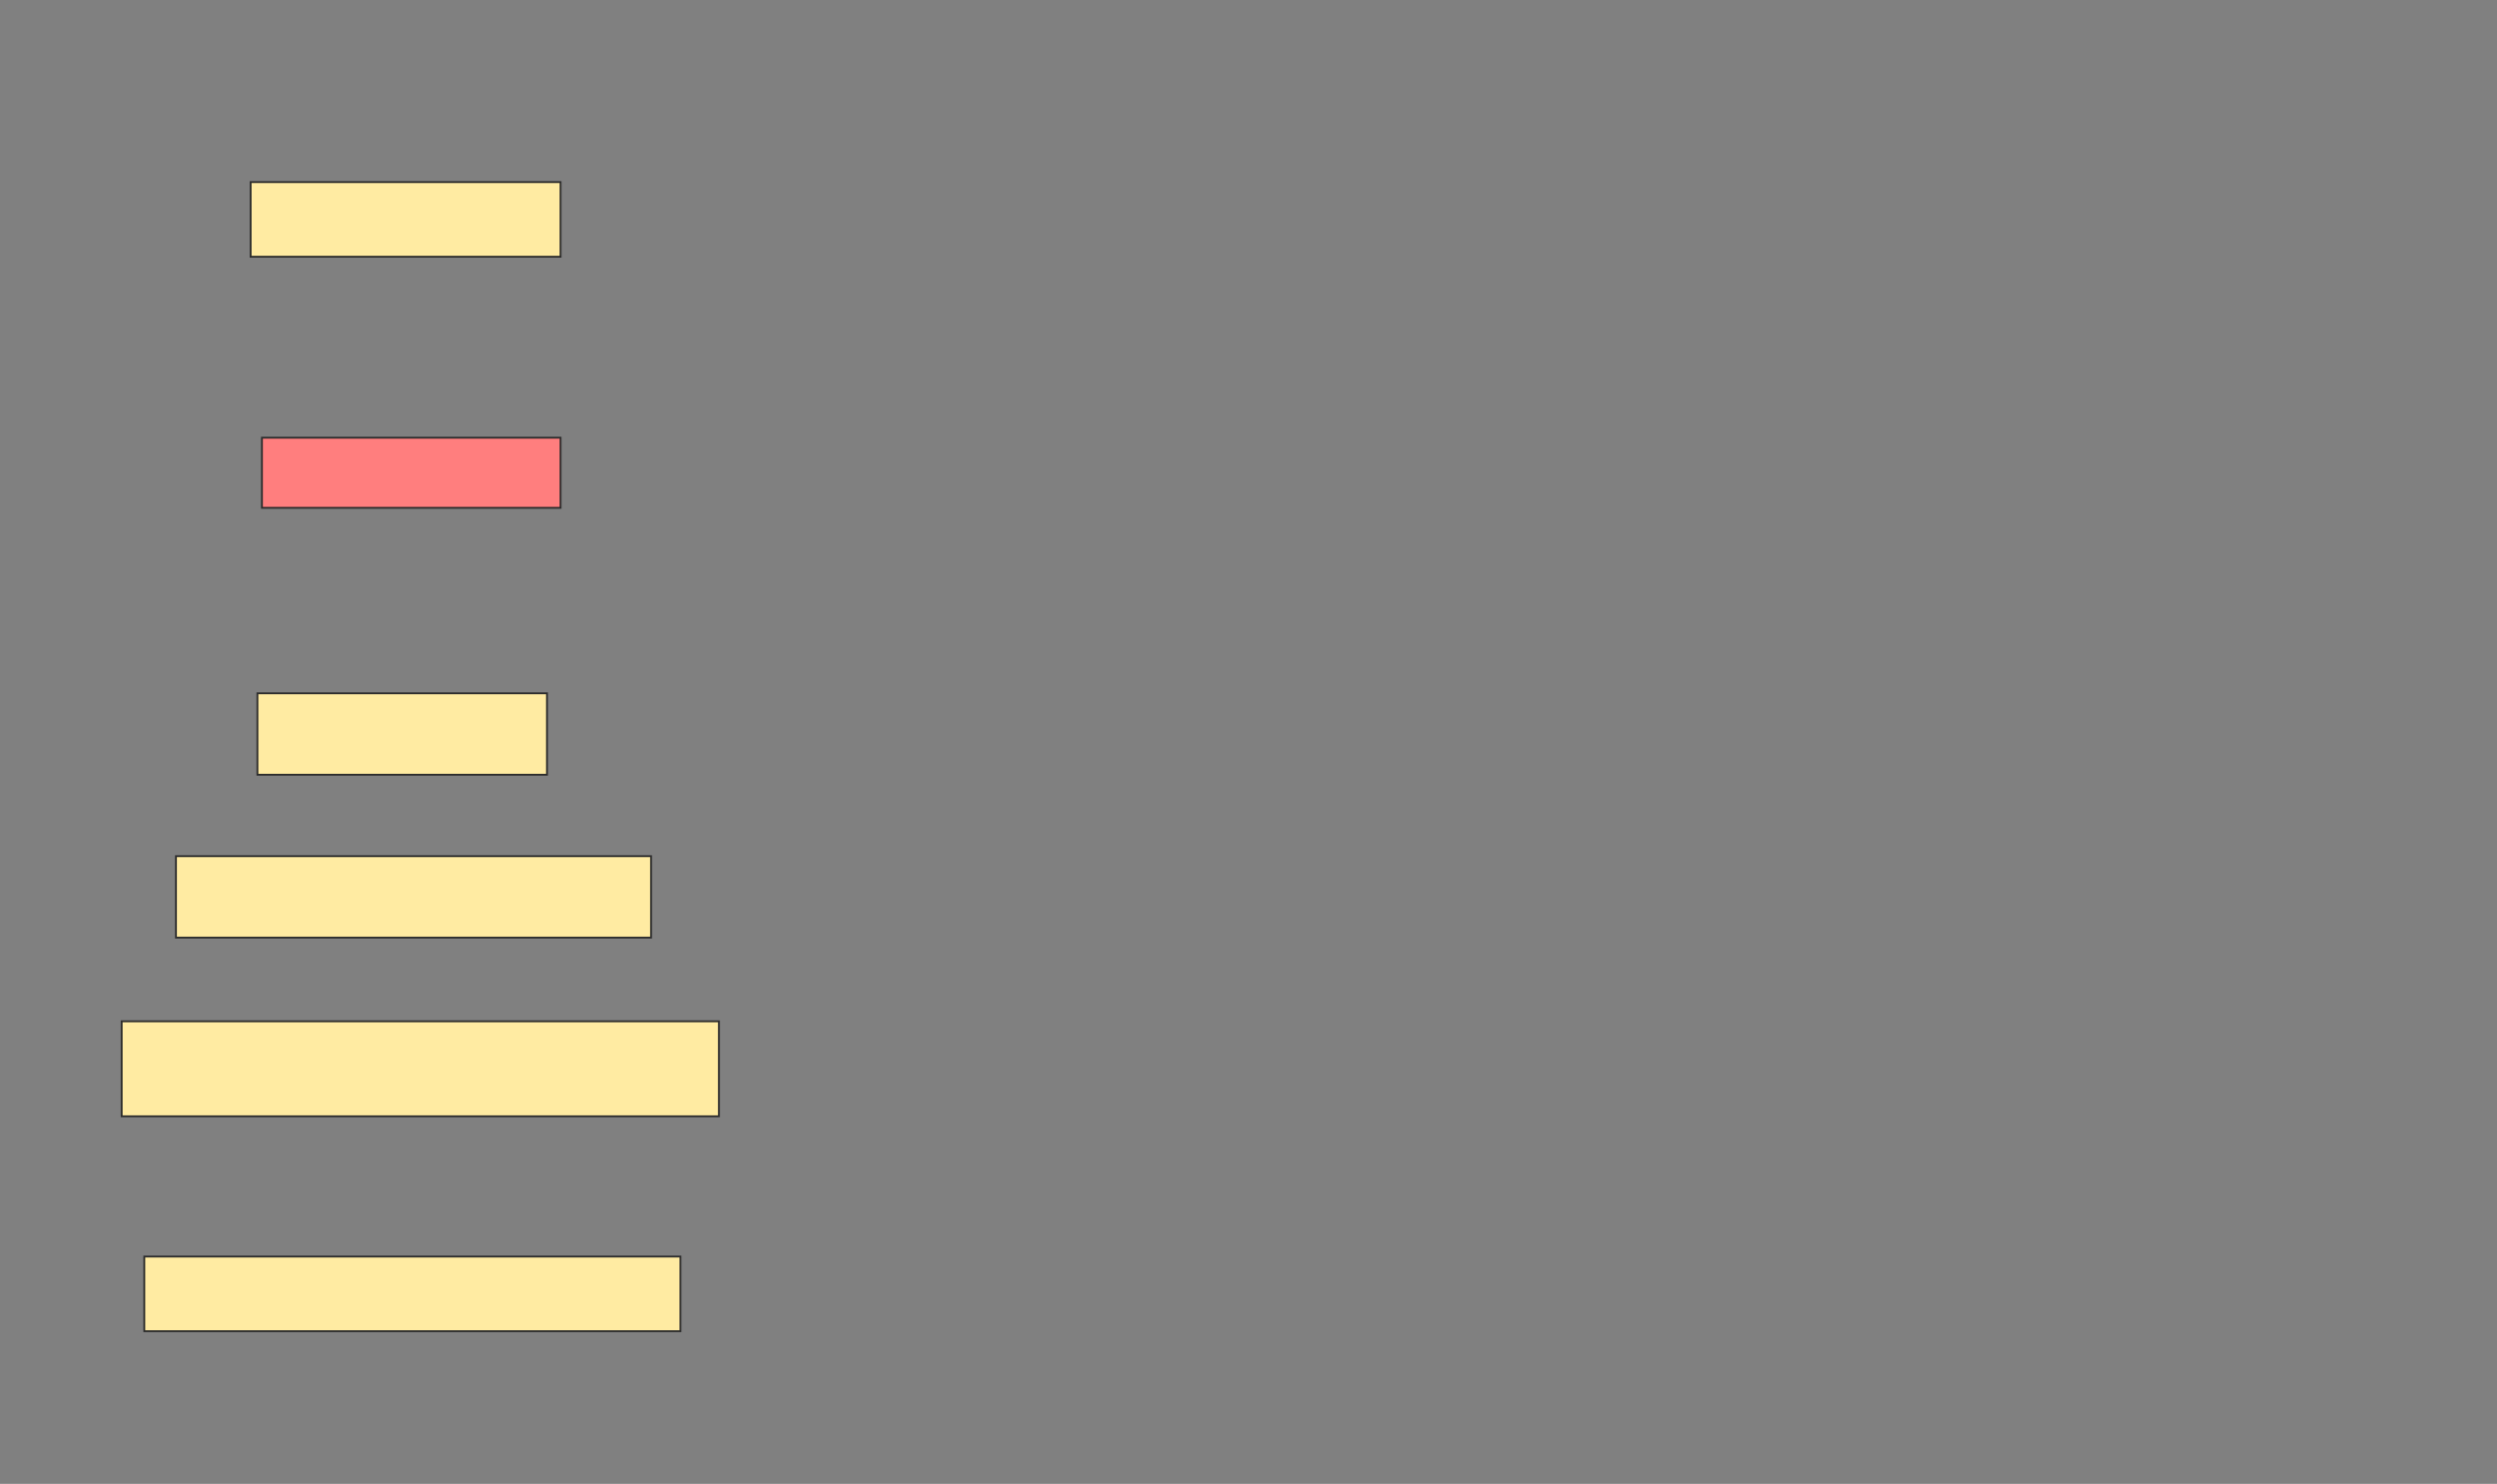 <svg xmlns="http://www.w3.org/2000/svg" width="1346" height="800">
 <rect width="100%" height="100%" fill="#808080" stroke="none"/>
 <!-- Created with Image Occlusion Enhanced -->
 <g>
  <title>Labels</title>
 </g>
 <g>
  <title>Masks</title>
  <rect id="6f87ba054d9e438584590f147a2fd299-ao-1" height="40.244" width="167.073" y="98.171" x="135.098" stroke="#2D2D2D" fill="#FFEBA2"/>
  <rect id="6f87ba054d9e438584590f147a2fd299-ao-2" height="37.805" width="160.976" y="235.976" x="141.195" stroke="#2D2D2D" fill="#FF7E7E" class="qshape"/>
  <rect id="6f87ba054d9e438584590f147a2fd299-ao-3" height="43.902" width="156.098" y="373.78" x="138.756" stroke="#2D2D2D" fill="#FFEBA2"/>
  <rect id="6f87ba054d9e438584590f147a2fd299-ao-4" height="43.902" width="256.098" y="461.585" x="94.854" stroke="#2D2D2D" fill="#FFEBA2"/>
  <rect id="6f87ba054d9e438584590f147a2fd299-ao-5" height="51.22" width="321.951" y="550.61" x="65.585" stroke="#2D2D2D" fill="#FFEBA2"/>
  <rect id="6f87ba054d9e438584590f147a2fd299-ao-6" height="40.244" width="289.024" y="677.439" x="77.781" stroke="#2D2D2D" fill="#FFEBA2"/>
 </g>
</svg>